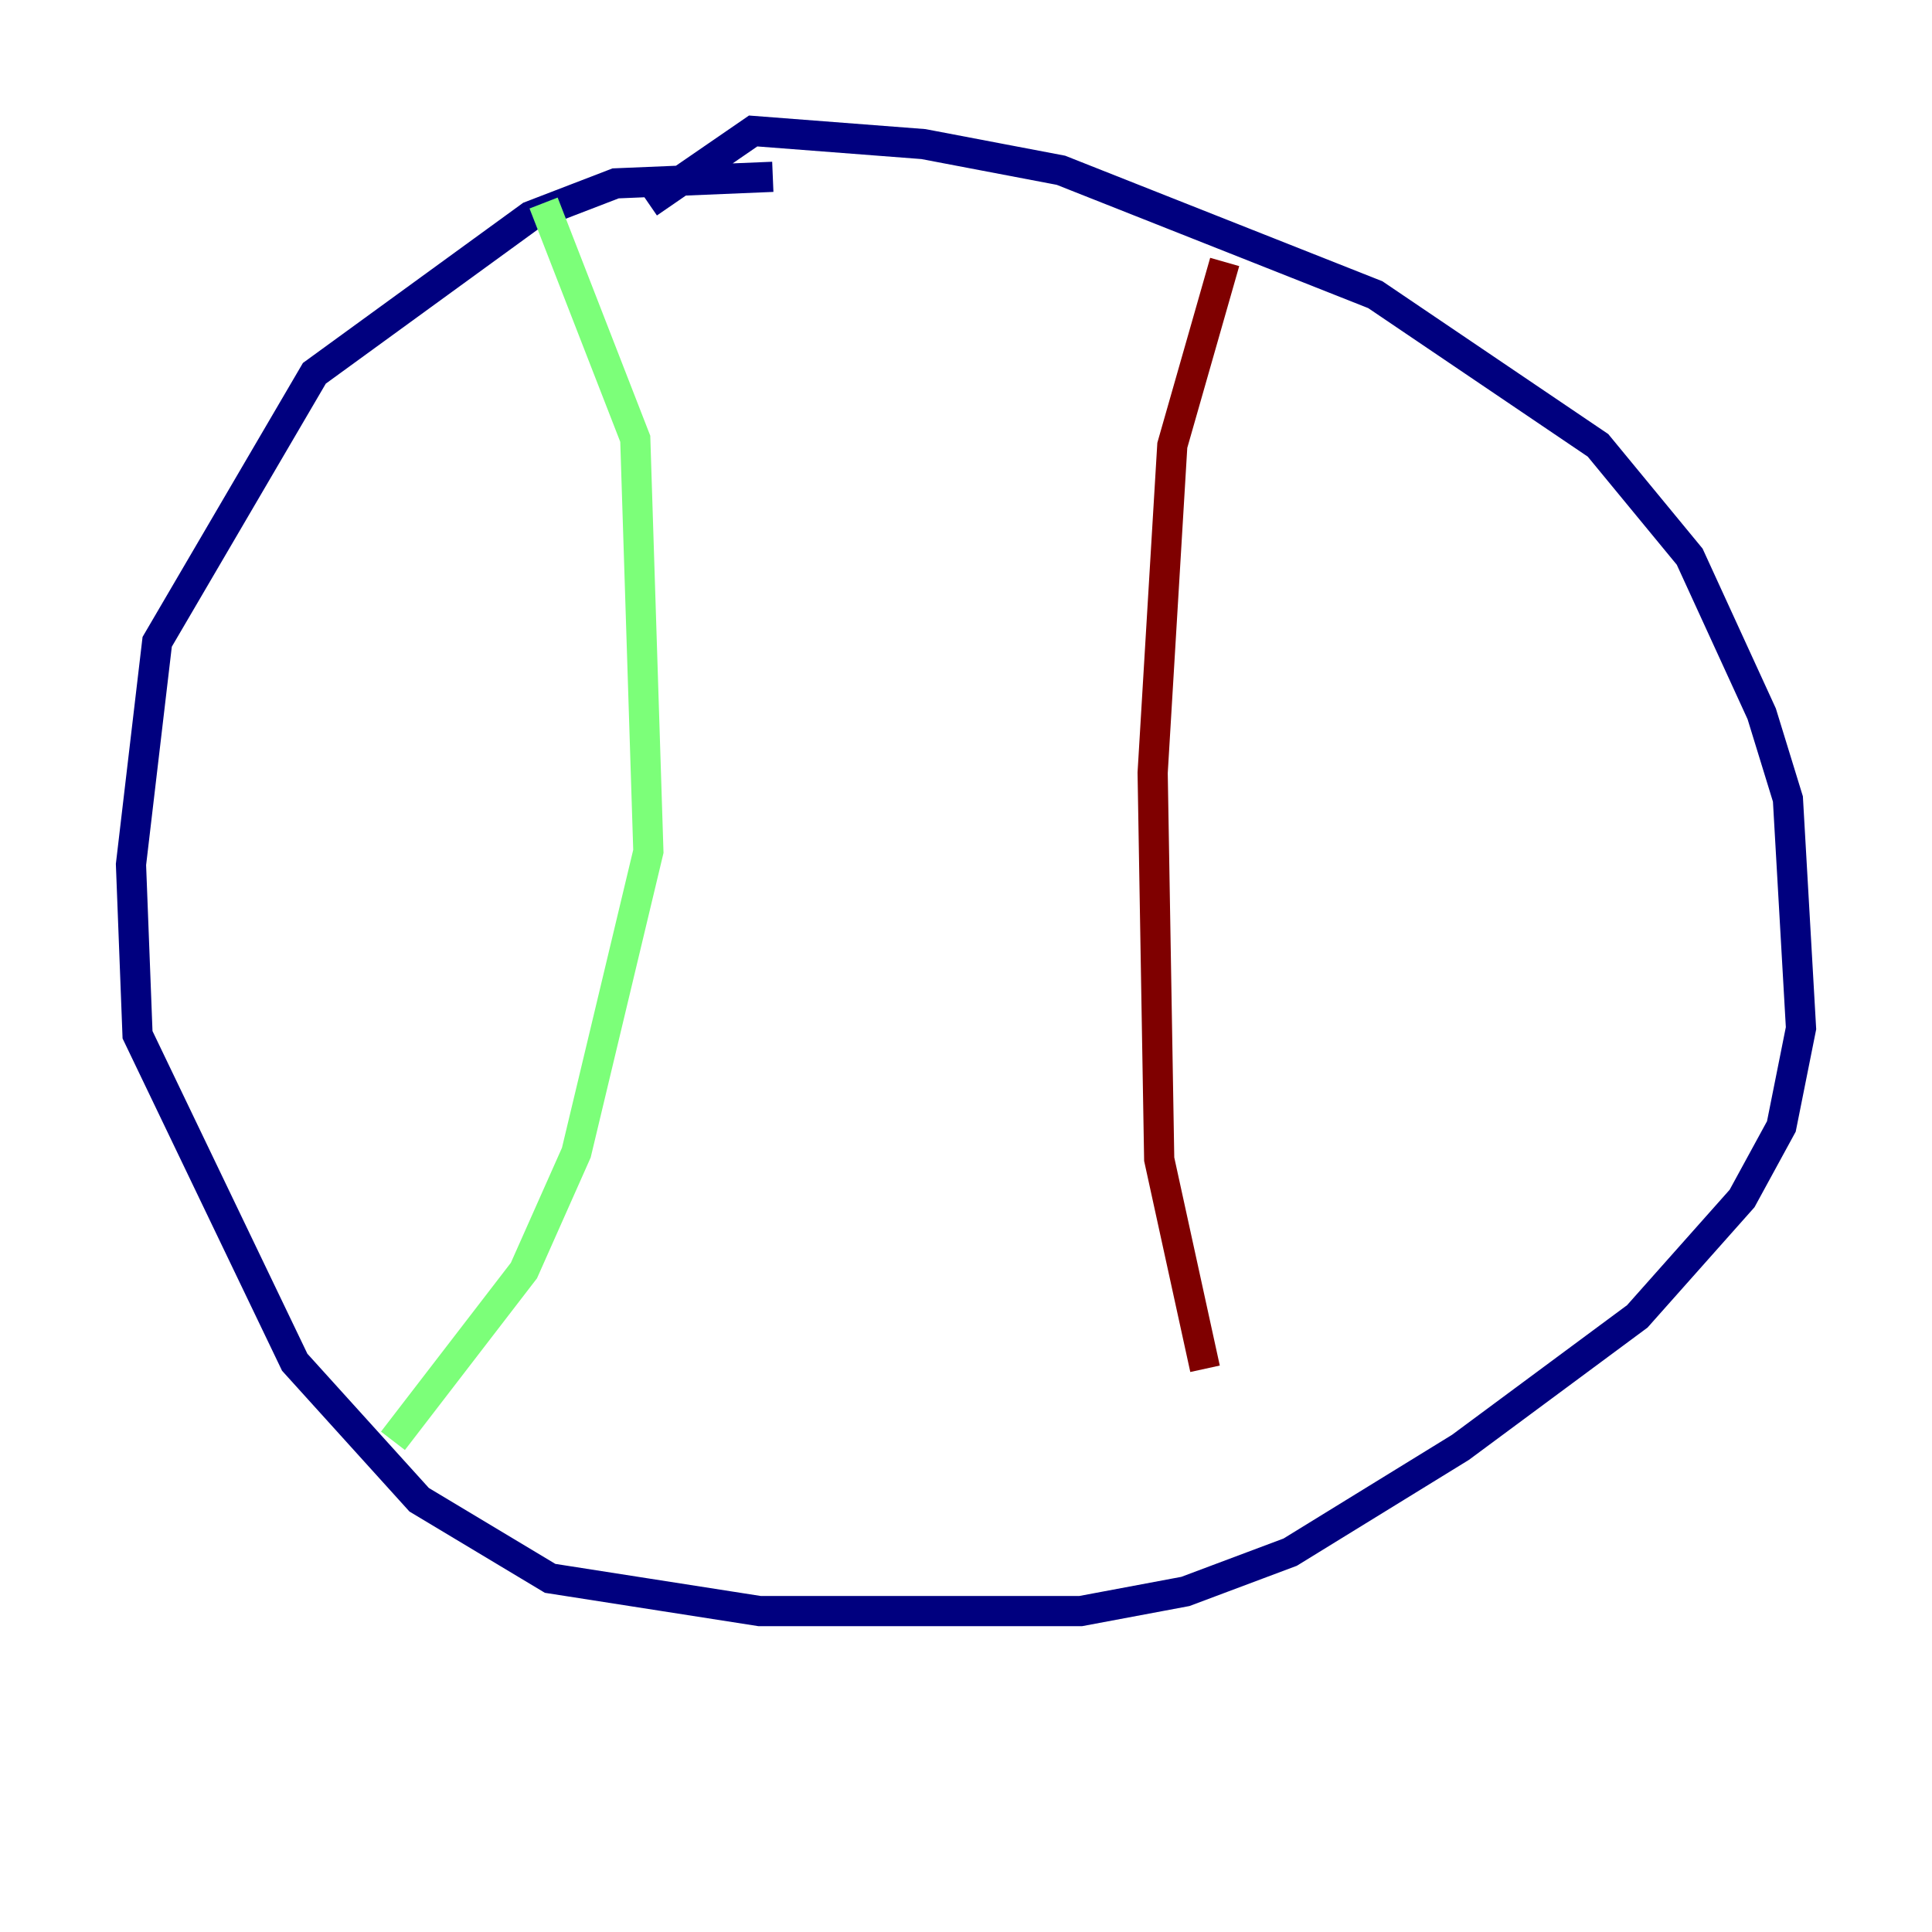 <?xml version="1.0" encoding="utf-8" ?>
<svg baseProfile="tiny" height="128" version="1.2" viewBox="0,0,128,128" width="128" xmlns="http://www.w3.org/2000/svg" xmlns:ev="http://www.w3.org/2001/xml-events" xmlns:xlink="http://www.w3.org/1999/xlink"><defs /><polyline fill="none" points="51.2,11.715 40.786,12.149 35.146,14.319 20.827,24.732 10.414,42.522 8.678,57.275 9.112,68.556 19.525,90.251 27.77,99.363 36.447,104.57 50.332,106.739 71.593,106.739 78.536,105.437 85.478,102.834 96.759,95.891 108.475,87.214 115.417,79.403 118.02,74.63 119.322,68.122 118.454,52.936 116.719,47.295 111.946,36.881 105.871,29.505 91.119,19.525 70.291,11.281 61.18,9.546 49.898,8.678 42.956,13.451" stroke="#00007f" stroke-width="2" /><polyline fill="none" points="36.014,13.451 42.088,29.071 42.956,56.407 38.183,76.366 34.712,84.176 26.034,95.458" stroke="#7cff79" stroke-width="2" /><polyline fill="none" points="81.139,17.356 77.668,29.505 76.366,51.2 76.8,76.8 79.837,90.685" stroke="#7f0000" stroke-width="2" /></svg>